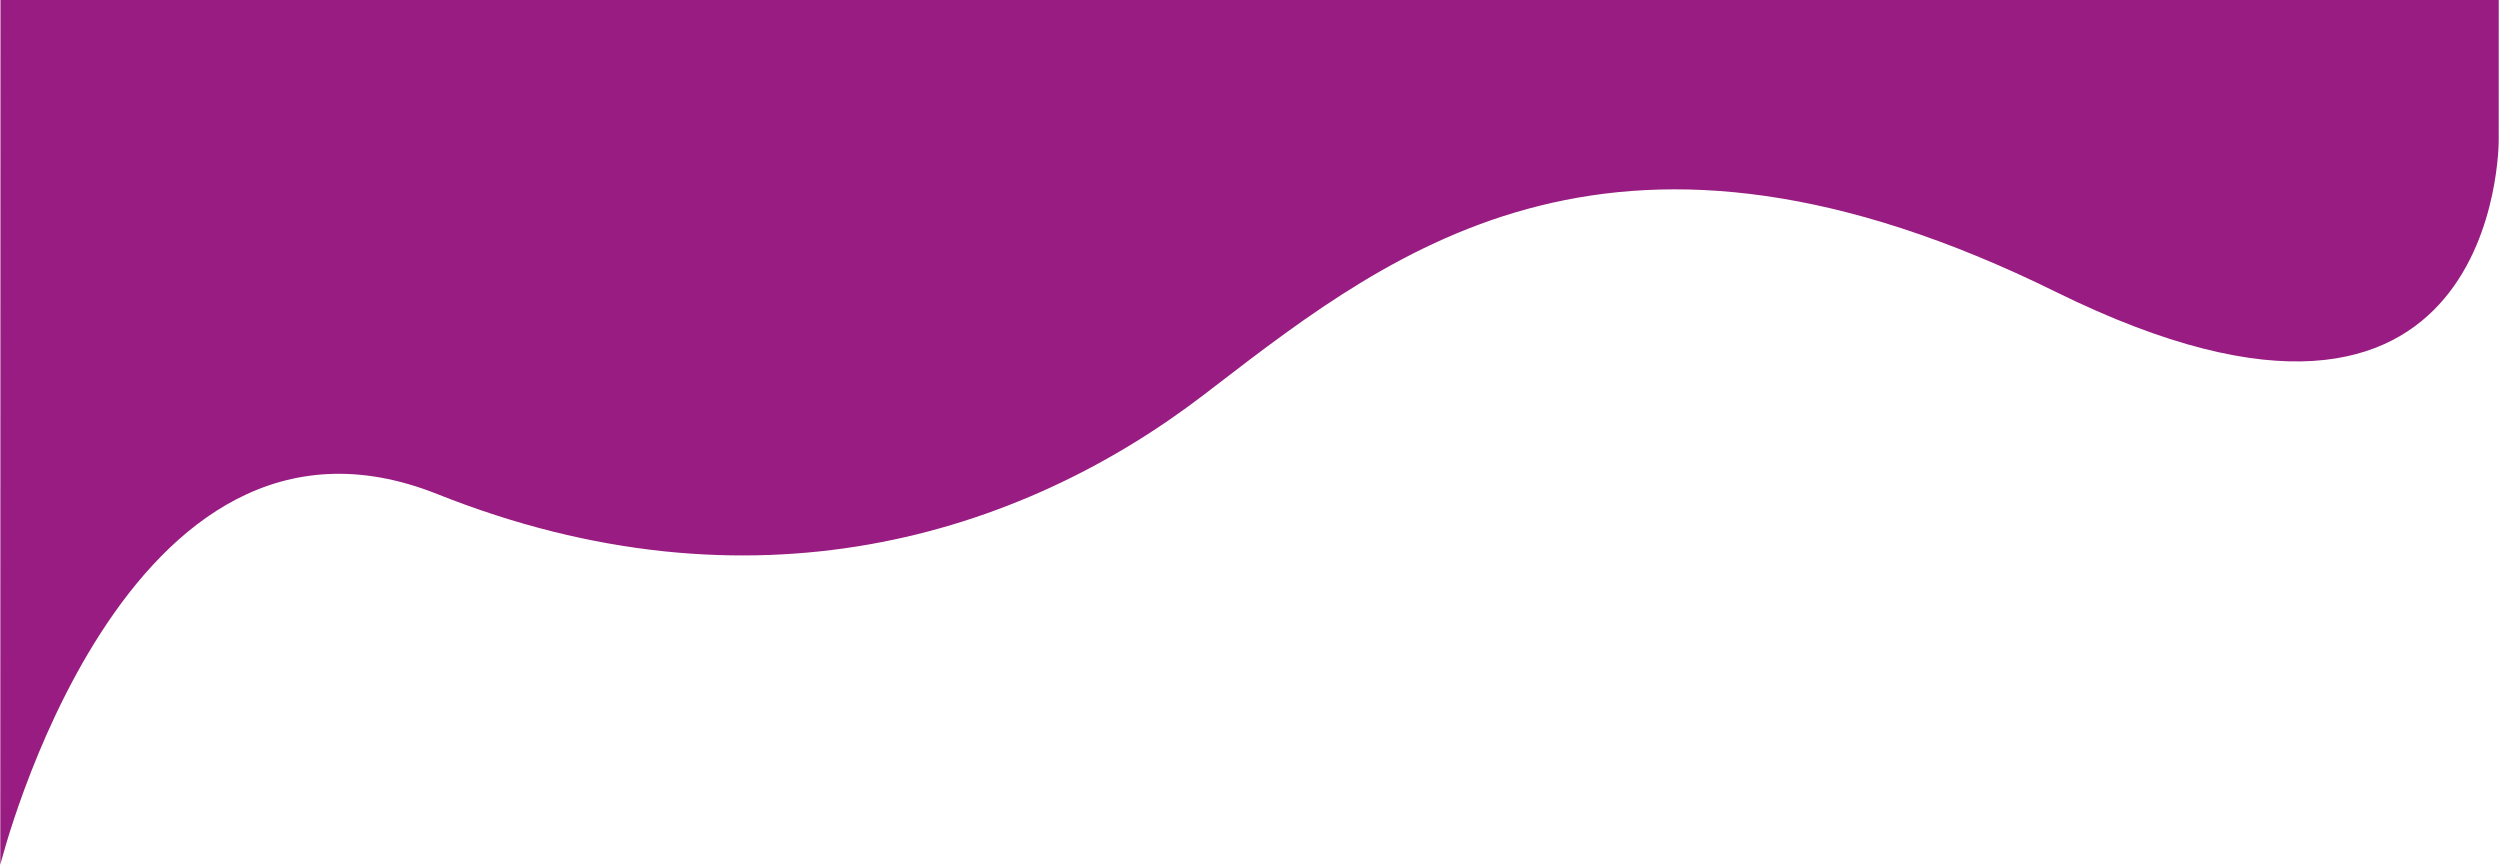 <svg width="1441" height="499" viewBox="0 0 1441 499" fill="none" xmlns="http://www.w3.org/2000/svg">
<path fill-rule="evenodd" clip-rule="evenodd" d="M0.28 0L0.176 498.5C0.176 498.5 71.059 212.612 252.044 284.777C433.029 356.942 587.539 309.122 694.056 227.419C696.051 225.889 698.053 224.351 700.063 222.807C805.395 141.897 932.907 43.948 1185.07 168.283C1442.04 294.99 1440.26 80.567 1440.26 80.567L1440.28 0H0.28Z" fill="#981C81"/>
</svg>
